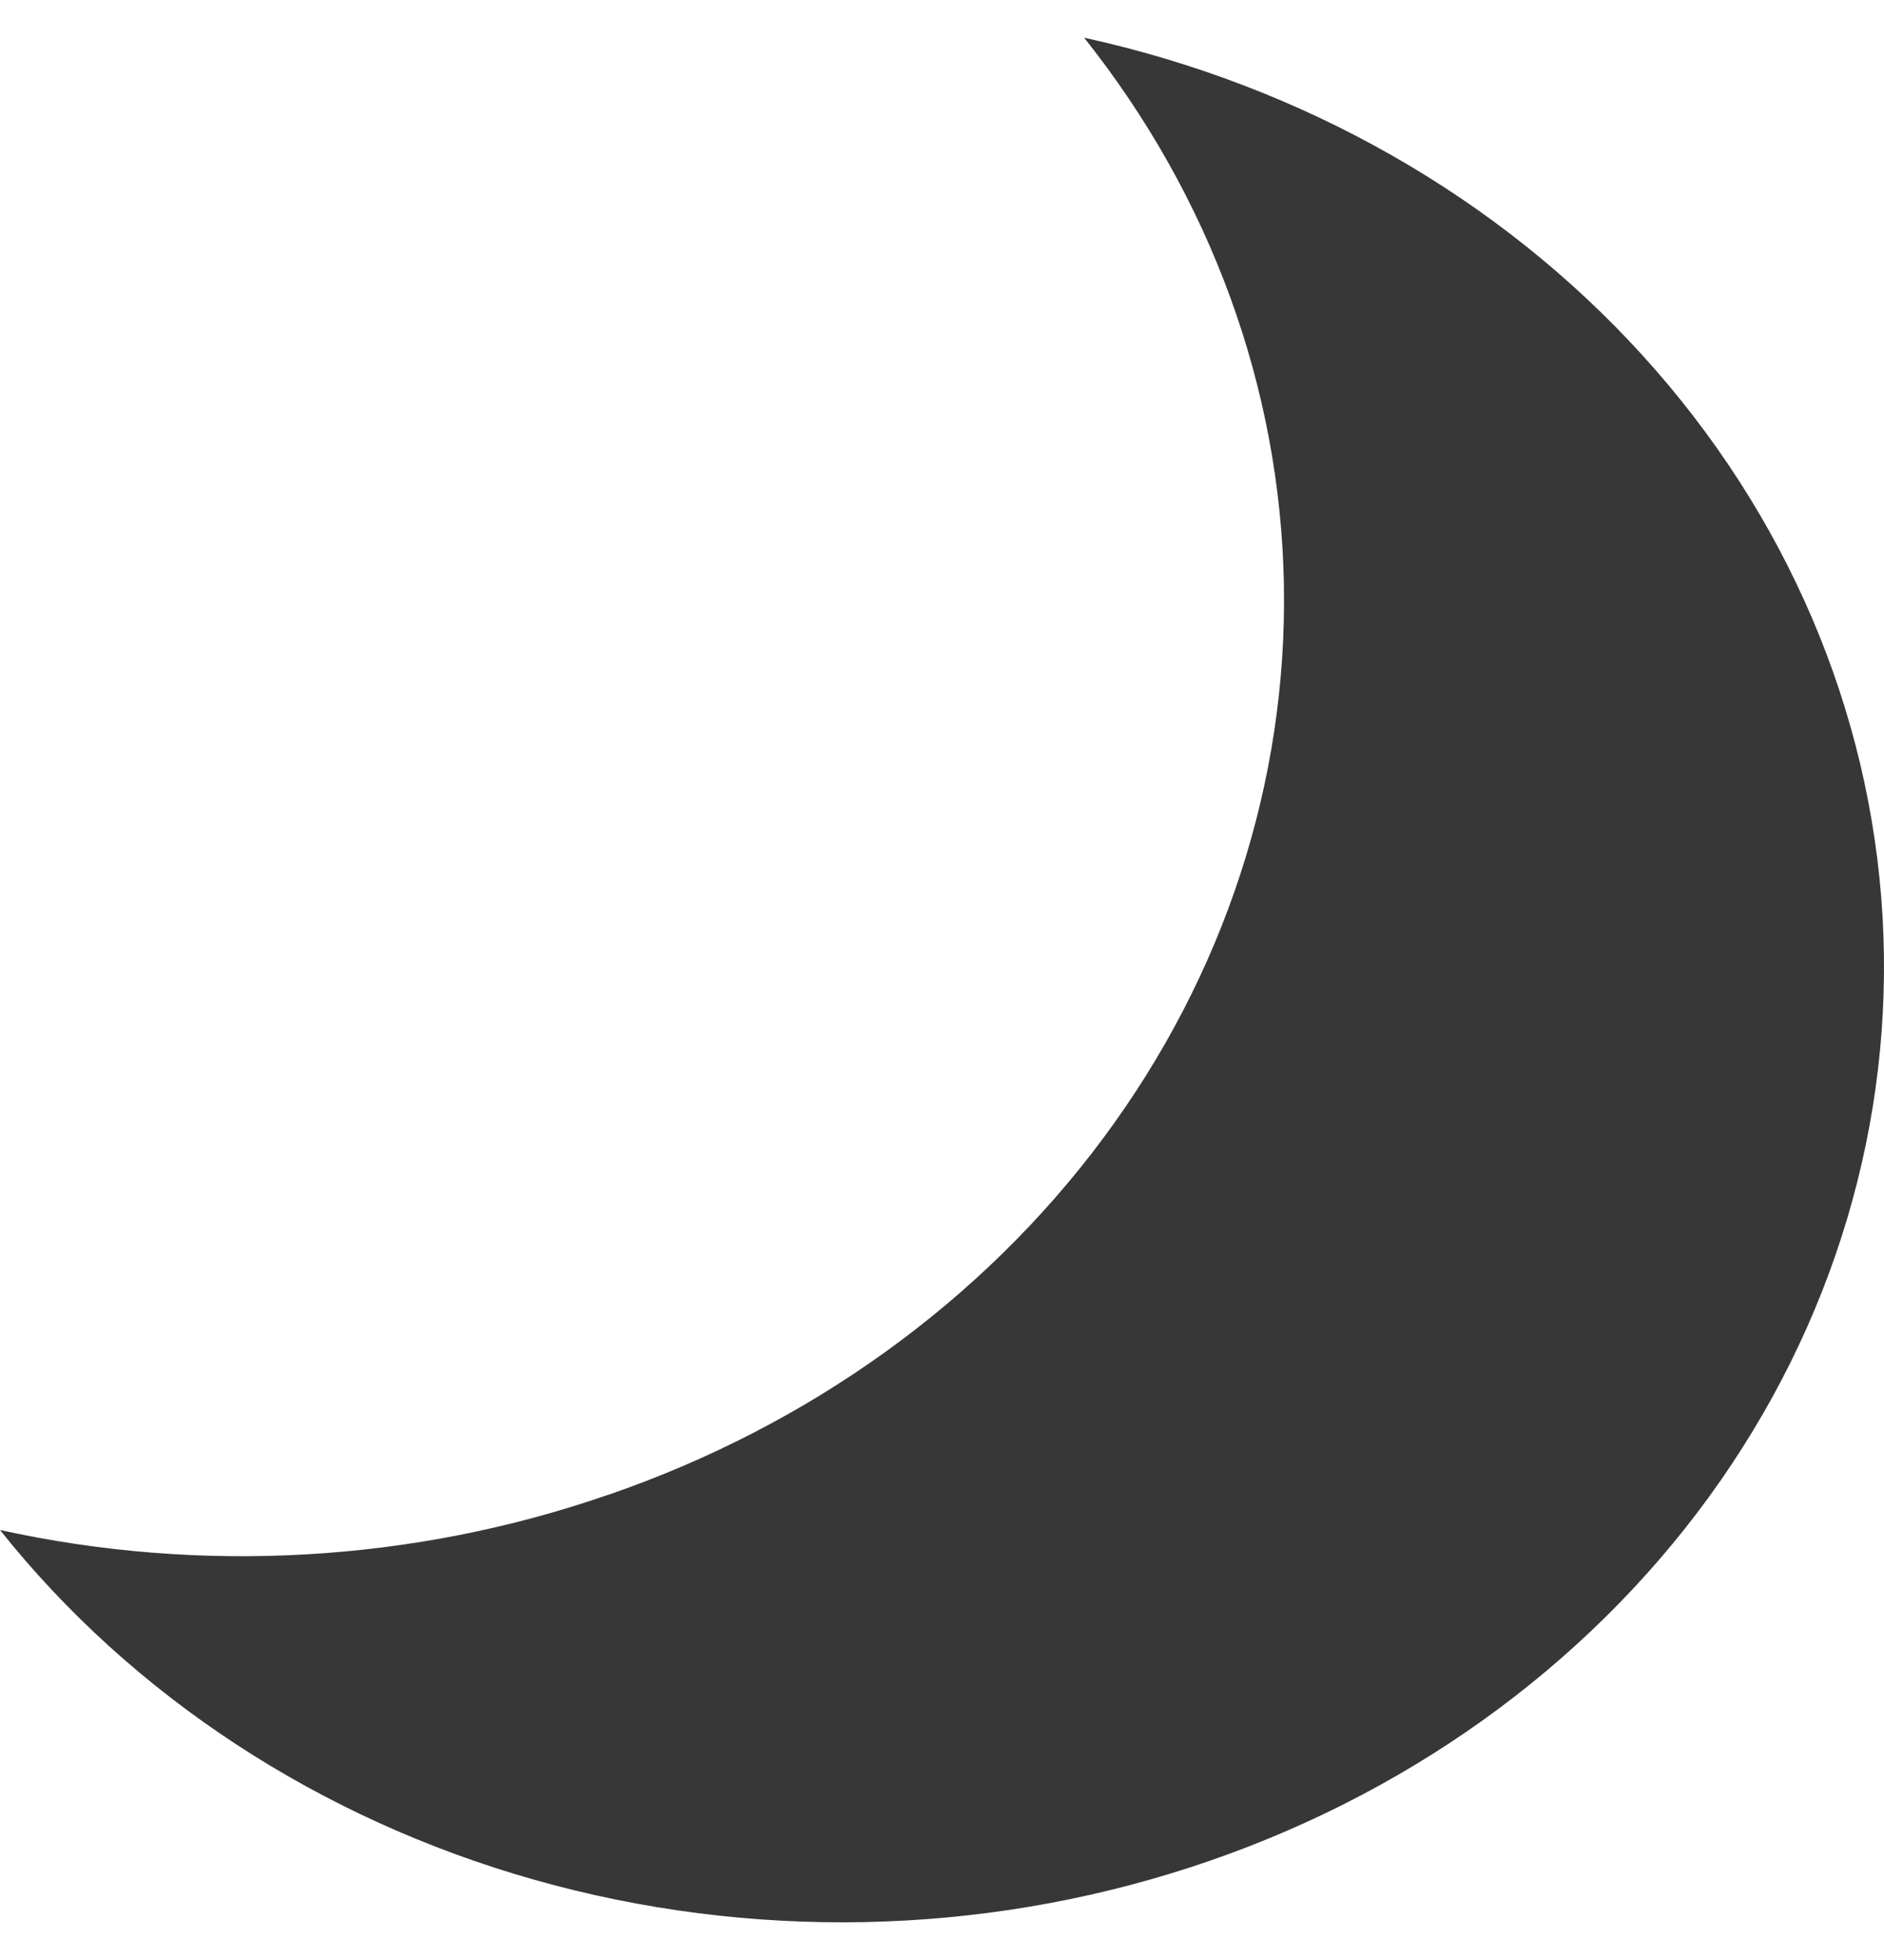 <svg width="25" height="26" viewBox="0 0 25 26" fill="none" xmlns="http://www.w3.org/2000/svg">
<path d="M8.067 19.831C10.738 18.913 13.033 17.26 14.639 15.099C16.245 12.939 17.082 10.377 17.037 7.763C16.992 5.149 16.066 2.612 14.386 0.5C17.286 1.135 19.884 2.612 21.793 4.711C23.702 6.81 24.82 9.418 24.98 12.146C25.14 14.875 24.334 17.577 22.681 19.852C21.028 22.126 18.618 23.85 15.809 24.766C13 25.683 9.944 25.742 7.095 24.937C4.246 24.131 1.758 22.503 -8.36899e-07 20.296C2.679 20.885 5.49 20.723 8.067 19.83V19.831Z" fill="#373737"/>
</svg>
